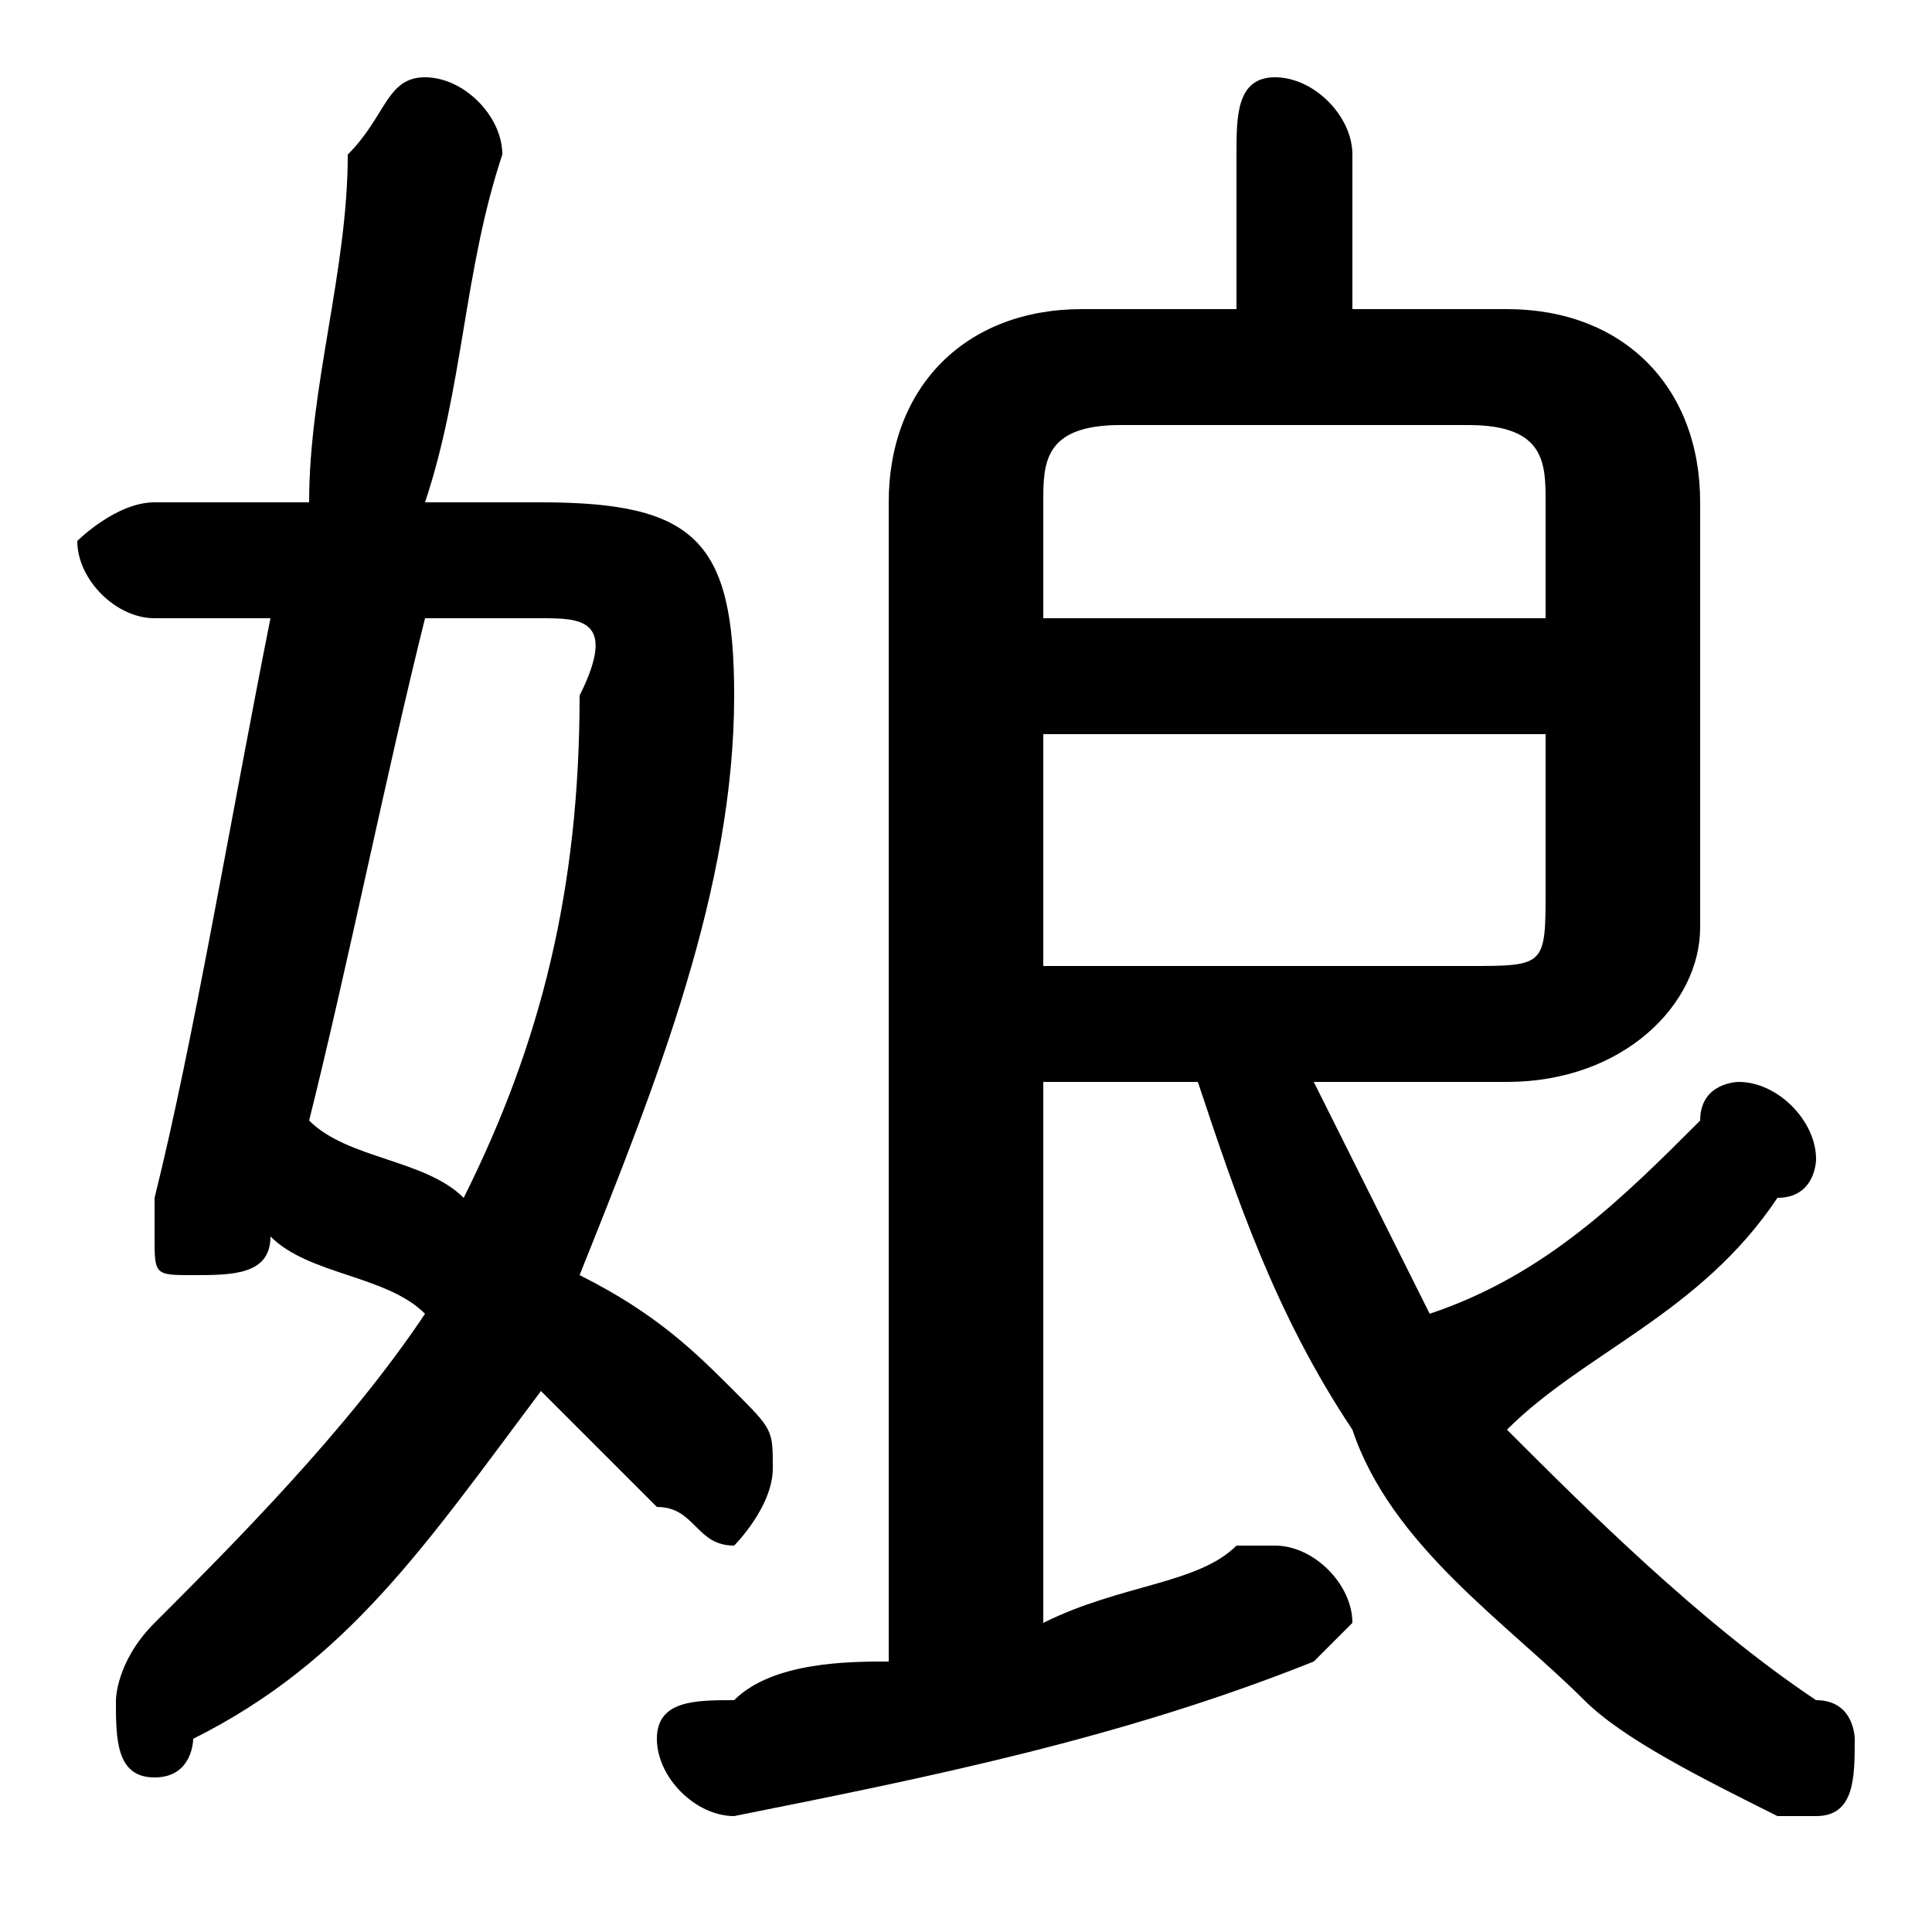 <svg xmlns="http://www.w3.org/2000/svg" viewBox="0 -44.0 50.0 50.0">
    <rect x="0" y="-44.0" width="50.0" height="50.0" fill="#808080" stroke="none"/>
    <g transform="scale(1, -1)">
        <!-- ボディの枠 -->
        <rect x="0" y="-6.0" width="50.0" height="50.0"
            stroke="white" fill="white"/>
        <!-- グリフ座標系の原点 -->
        <circle cx="0" cy="0" r="5" fill="white"/>
        <!-- グリフのアウトライン -->
        <g style="fill:black;stroke:#000000;stroke-width:0;stroke-linecap:round;stroke-linejoin:round;">
        <path d="M 31.0 16.0 C 32.0 13.0 33.0 10.0 35.0 7.0 C 36.0 4.0 39.0 2.0 41.0 -0.0 C 42.0 -1.0 44.0 -2.0 46.0 -3.0 C 46.0 -3.0 46.0 -3.0 47.0 -3.0 C 48.0 -3.0 48.0 -2.0 48.0 -1.0 C 48.0 -1.0 48.0 -0.0 47.0 0.0 C 44.0 2.0 41.0 5.0 39.0 7.0 C 41.0 9.0 44.0 10.0 46.0 13.0 C 47.0 13.0 47.0 14.0 47.0 14.0 C 47.0 15.0 46.0 16.0 45.0 16.0 C 45.0 16.0 44.0 16.0 44.0 15.0 C 42.0 13.0 40.0 11.0 37.0 10.0 C 36.0 12.0 35.0 14.0 34.0 16.0 L 39.0 16.0 C 42.0 16.0 44.0 18.0 44.0 20.0 L 44.0 31.0 C 44.0 34.0 42.0 36.0 39.0 36.0 L 35.0 36.0 L 35.0 40.0 C 35.0 41.0 34.0 42.0 33.0 42.0 C 32.0 42.0 32.0 41.0 32.0 40.0 L 32.0 36.0 L 28.0 36.0 C 25.0 36.0 23.0 34.0 23.0 31.0 L 23.0 1.0 C 22.0 1.0 20.0 1.0 19.0 0.0 C 18.0 0.0 17.0 -0.0 17.0 -1.0 C 17.0 -2.0 18.0 -3.0 19.0 -3.0 C 24.0 -2.0 29.0 -1.0 34.0 1.0 C 34.0 1.0 35.0 2.0 35.0 2.0 C 35.0 3.0 34.0 4.0 33.0 4.0 C 33.0 4.0 33.0 4.0 32.0 4.0 C 31.0 3.0 29.0 3.0 27.0 2.0 L 27.0 16.0 Z M 27.0 19.0 L 27.0 25.0 L 40.0 25.0 L 40.0 21.0 C 40.0 19.0 40.0 19.0 38.0 19.0 Z M 40.0 28.0 L 27.0 28.0 L 27.0 31.0 C 27.0 32.0 27.0 33.0 29.0 33.0 L 38.0 33.0 C 40.0 33.0 40.0 32.0 40.0 31.0 Z M 11.0 31.0 C 12.0 34.0 12.0 37.0 13.0 40.0 C 13.0 41.0 12.0 42.0 11.0 42.0 C 10.0 42.0 10.0 41.0 9.0 40.0 C 9.0 37.0 8.0 34.0 8.0 31.0 L 4.0 31.0 C 3.0 31.0 2.0 30.0 2.0 30.0 C 2.0 29.0 3.0 28.0 4.0 28.0 L 7.0 28.0 C 6.0 23.0 5.0 17.0 4.0 13.0 C 4.0 13.0 4.0 12.0 4.0 12.0 C 4.0 11.0 4.0 11.0 5.0 11.0 C 6.0 11.0 7.0 11.0 7.0 12.0 C 8.0 11.0 10.0 11.0 11.0 10.0 C 9.0 7.0 6.0 4.0 4.0 2.0 C 3.0 1.0 3.0 0.0 3.0 -0.0 C 3.0 -1.0 3.0 -2.0 4.0 -2.0 C 5.0 -2.0 5.0 -1.0 5.0 -1.0 C 9.0 1.0 11.0 4.0 14.0 8.0 C 15.0 7.0 16.0 6.0 17.0 5.0 C 18.0 5.0 18.0 4.0 19.0 4.0 C 19.0 4.0 20.0 5.0 20.0 6.0 C 20.0 7.0 20.0 7.0 19.0 8.0 C 18.0 9.0 17.0 10.0 15.0 11.0 C 17.0 16.0 19.0 21.0 19.0 26.0 C 19.0 30.0 18.0 31.0 14.0 31.0 Z M 14.0 28.0 C 15.0 28.0 16.0 28.0 15.0 26.0 C 15.0 21.0 14.0 17.0 12.0 13.0 C 11.0 14.0 9.0 14.0 8.0 15.0 C 9.0 19.0 10.0 24.0 11.0 28.0 Z"/>
    </g>
    </g>
</svg>
